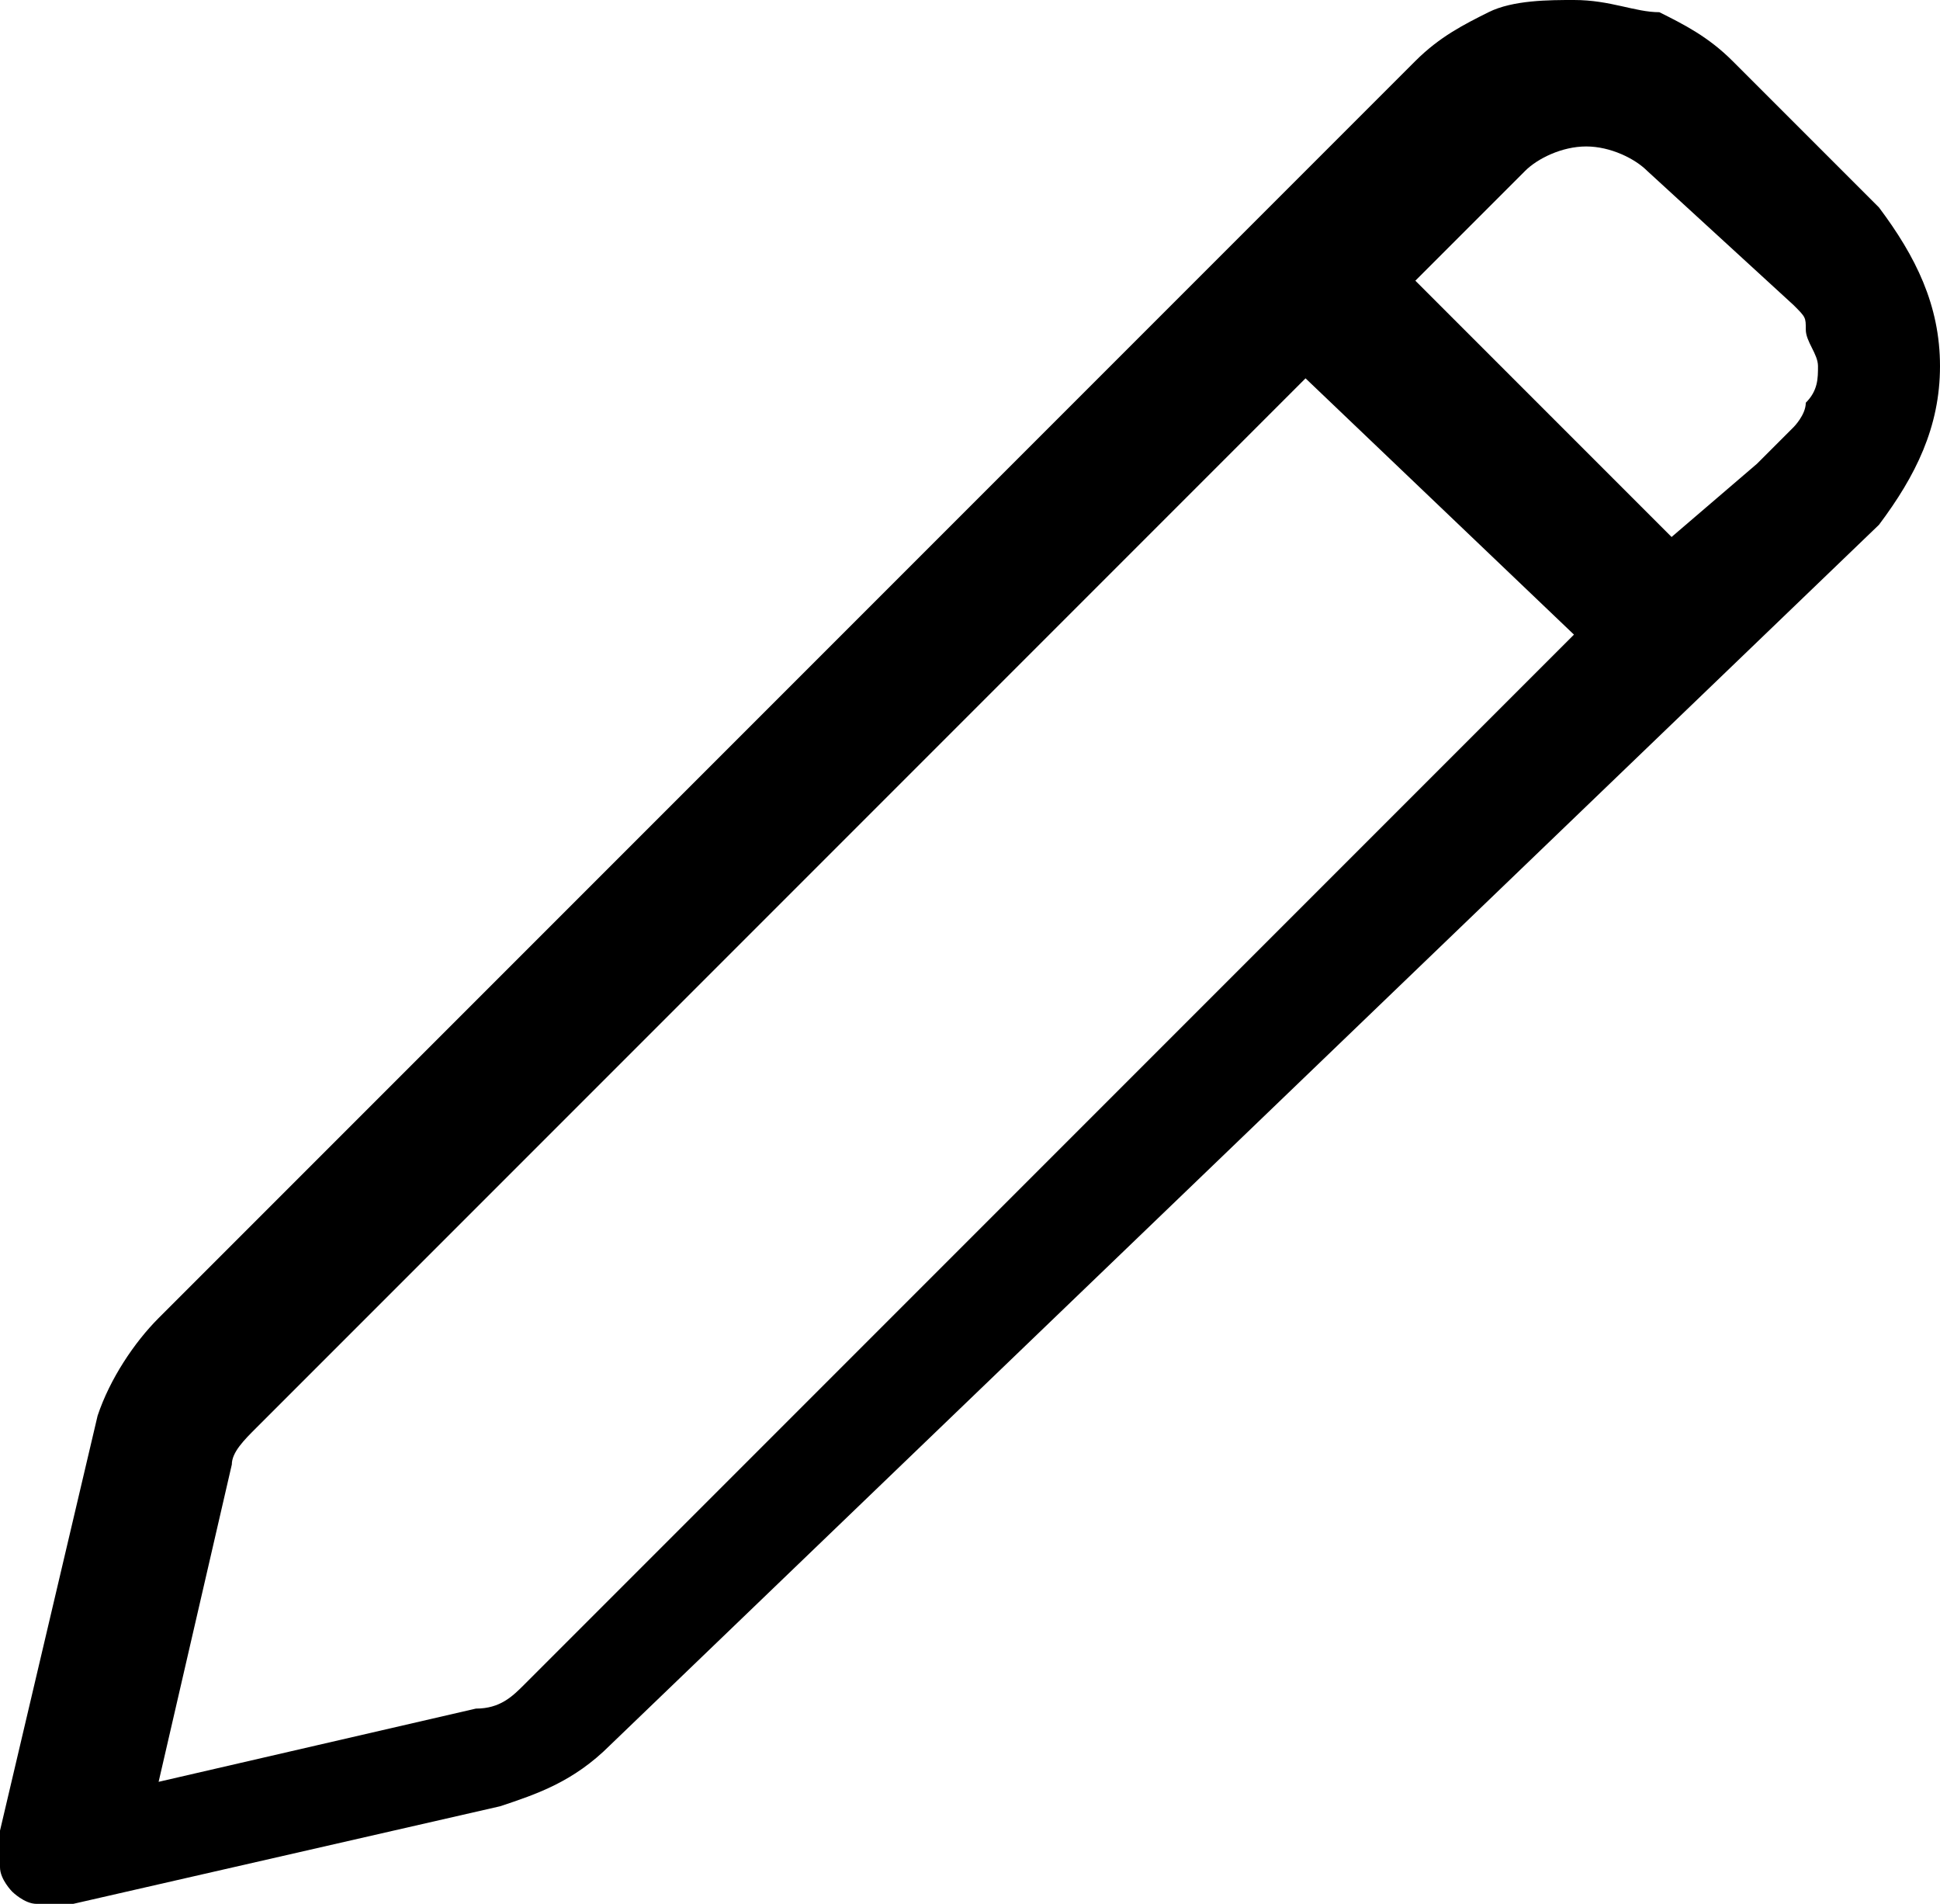 <?xml version="1.0" encoding="utf-8"?>
<!-- Generator: Adobe Illustrator 24.0.2, SVG Export Plug-In . SVG Version: 6.00 Build 0)  -->
<svg version="1.1" id="圖層_1" xmlns="http://www.w3.org/2000/svg" xmlns:xlink="http://www.w3.org/1999/xlink" x="0px" y="0px"
	 viewBox="0 0 15.9 15.6" style="enable-background:new 0 0 15.9 15.6;" xml:space="preserve">
<path d="M15.4,1.7l-1.2-1.2c-0.2-0.2-0.4-0.3-0.6-0.4c-0.2,0-0.4-0.1-0.7-0.1l0,0l0,0c-0.2,0-0.5,0-0.7,0.1s-0.4,0.2-0.6,0.4
	l-1.3,1.3l0,0l-9,9c-0.2,0.2-0.4,0.5-0.5,0.8L0,15c0,0.1,0,0.2,0,0.3s0.1,0.2,0.1,0.2s0.1,0.1,0.2,0.1s0.2,0,0.3,0l3.5-0.8
	c0.3-0.1,0.6-0.2,0.9-0.5l10.4-10c0.3-0.4,0.5-0.8,0.5-1.3S15.7,2.1,15.4,1.7z M13.7,4.4l-2.1-2.1l0.9-0.9c0.1-0.1,0.3-0.2,0.5-0.2
	s0.4,0.1,0.5,0.2l1.2,1.1l0,0c0.1,0.1,0.1,0.1,0.1,0.2c0,0.1,0.1,0.2,0.1,0.3s0,0.2-0.1,0.3c0,0.1-0.1,0.2-0.1,0.2l-0.3,0.3
	L13.7,4.4z M4.3,13.8C4.2,13.9,4.1,14,3.9,14l-2.6,0.6L1.9,12c0-0.1,0.1-0.2,0.2-0.3l8.6-8.6l2.2,2.1L4.3,13.8z"/>
</svg>
